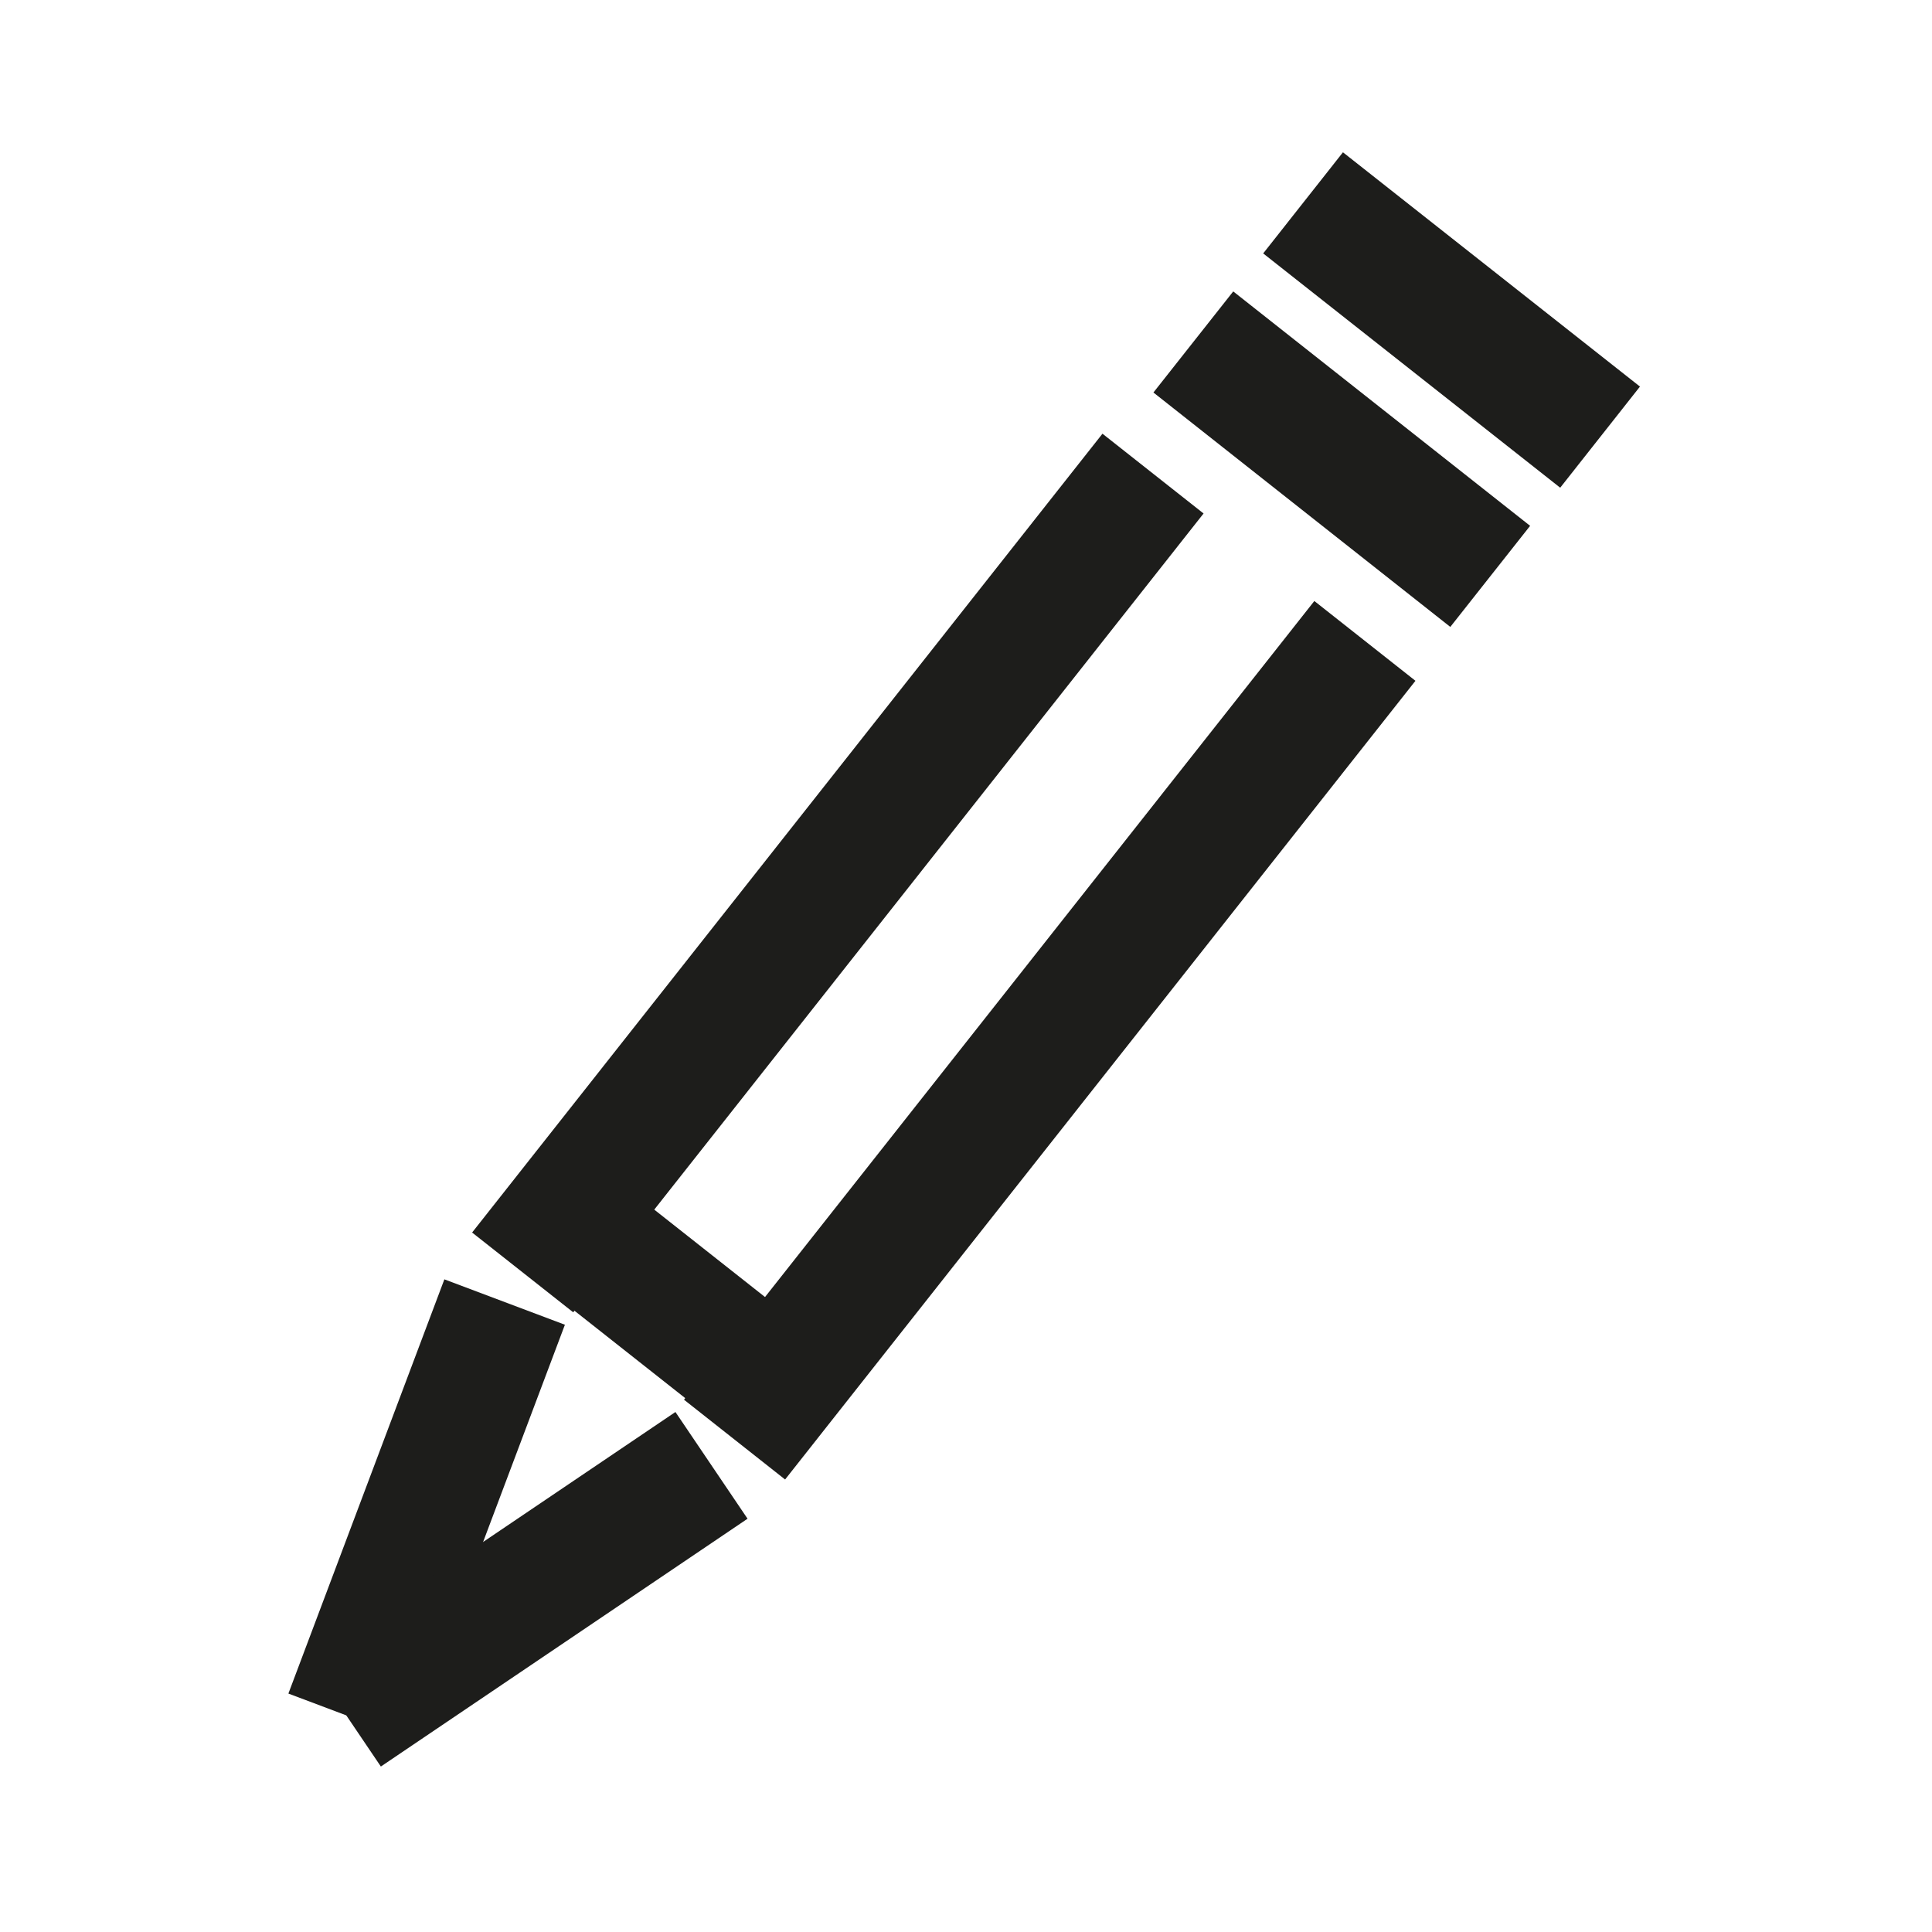 <svg id="Layer_3" data-name="Layer 3" xmlns="http://www.w3.org/2000/svg" viewBox="0 0 150 150"><defs><style>.cls-1{fill:none;stroke:#1d1d1b;stroke-miterlimit:10;stroke-width:10px;}</style></defs><title>eigen-kdg-icoontjes</title><line id="_Path_" data-name="&lt;Path&gt;" class="cls-1" x1="89.52" y1="36.77" x2="40.58" y2="98.79"/><line id="_Path_2" data-name="&lt;Path&gt;" class="cls-1" x1="105.97" y1="49.76" x2="57.03" y2="111.77"/><line id="_Path_3" data-name="&lt;Path&gt;" class="cls-1" x1="39.18" y1="101.09" x2="27.07" y2="133.25"/><line id="_Path_4" data-name="&lt;Path&gt;" class="cls-1" x1="55.24" y1="113.77" x2="26.77" y2="133.01"/><line id="_Path_5" data-name="&lt;Path&gt;" class="cls-1" x1="43.77" y1="94.74" x2="60.22" y2="107.72"/><line id="_Path_6" data-name="&lt;Path&gt;" class="cls-1" x1="92.65" y1="26.55" x2="115.7" y2="44.75"/><line id="_Path_7" data-name="&lt;Path&gt;" class="cls-1" x1="101.17" y1="15.75" x2="124.23" y2="33.94"/></svg>